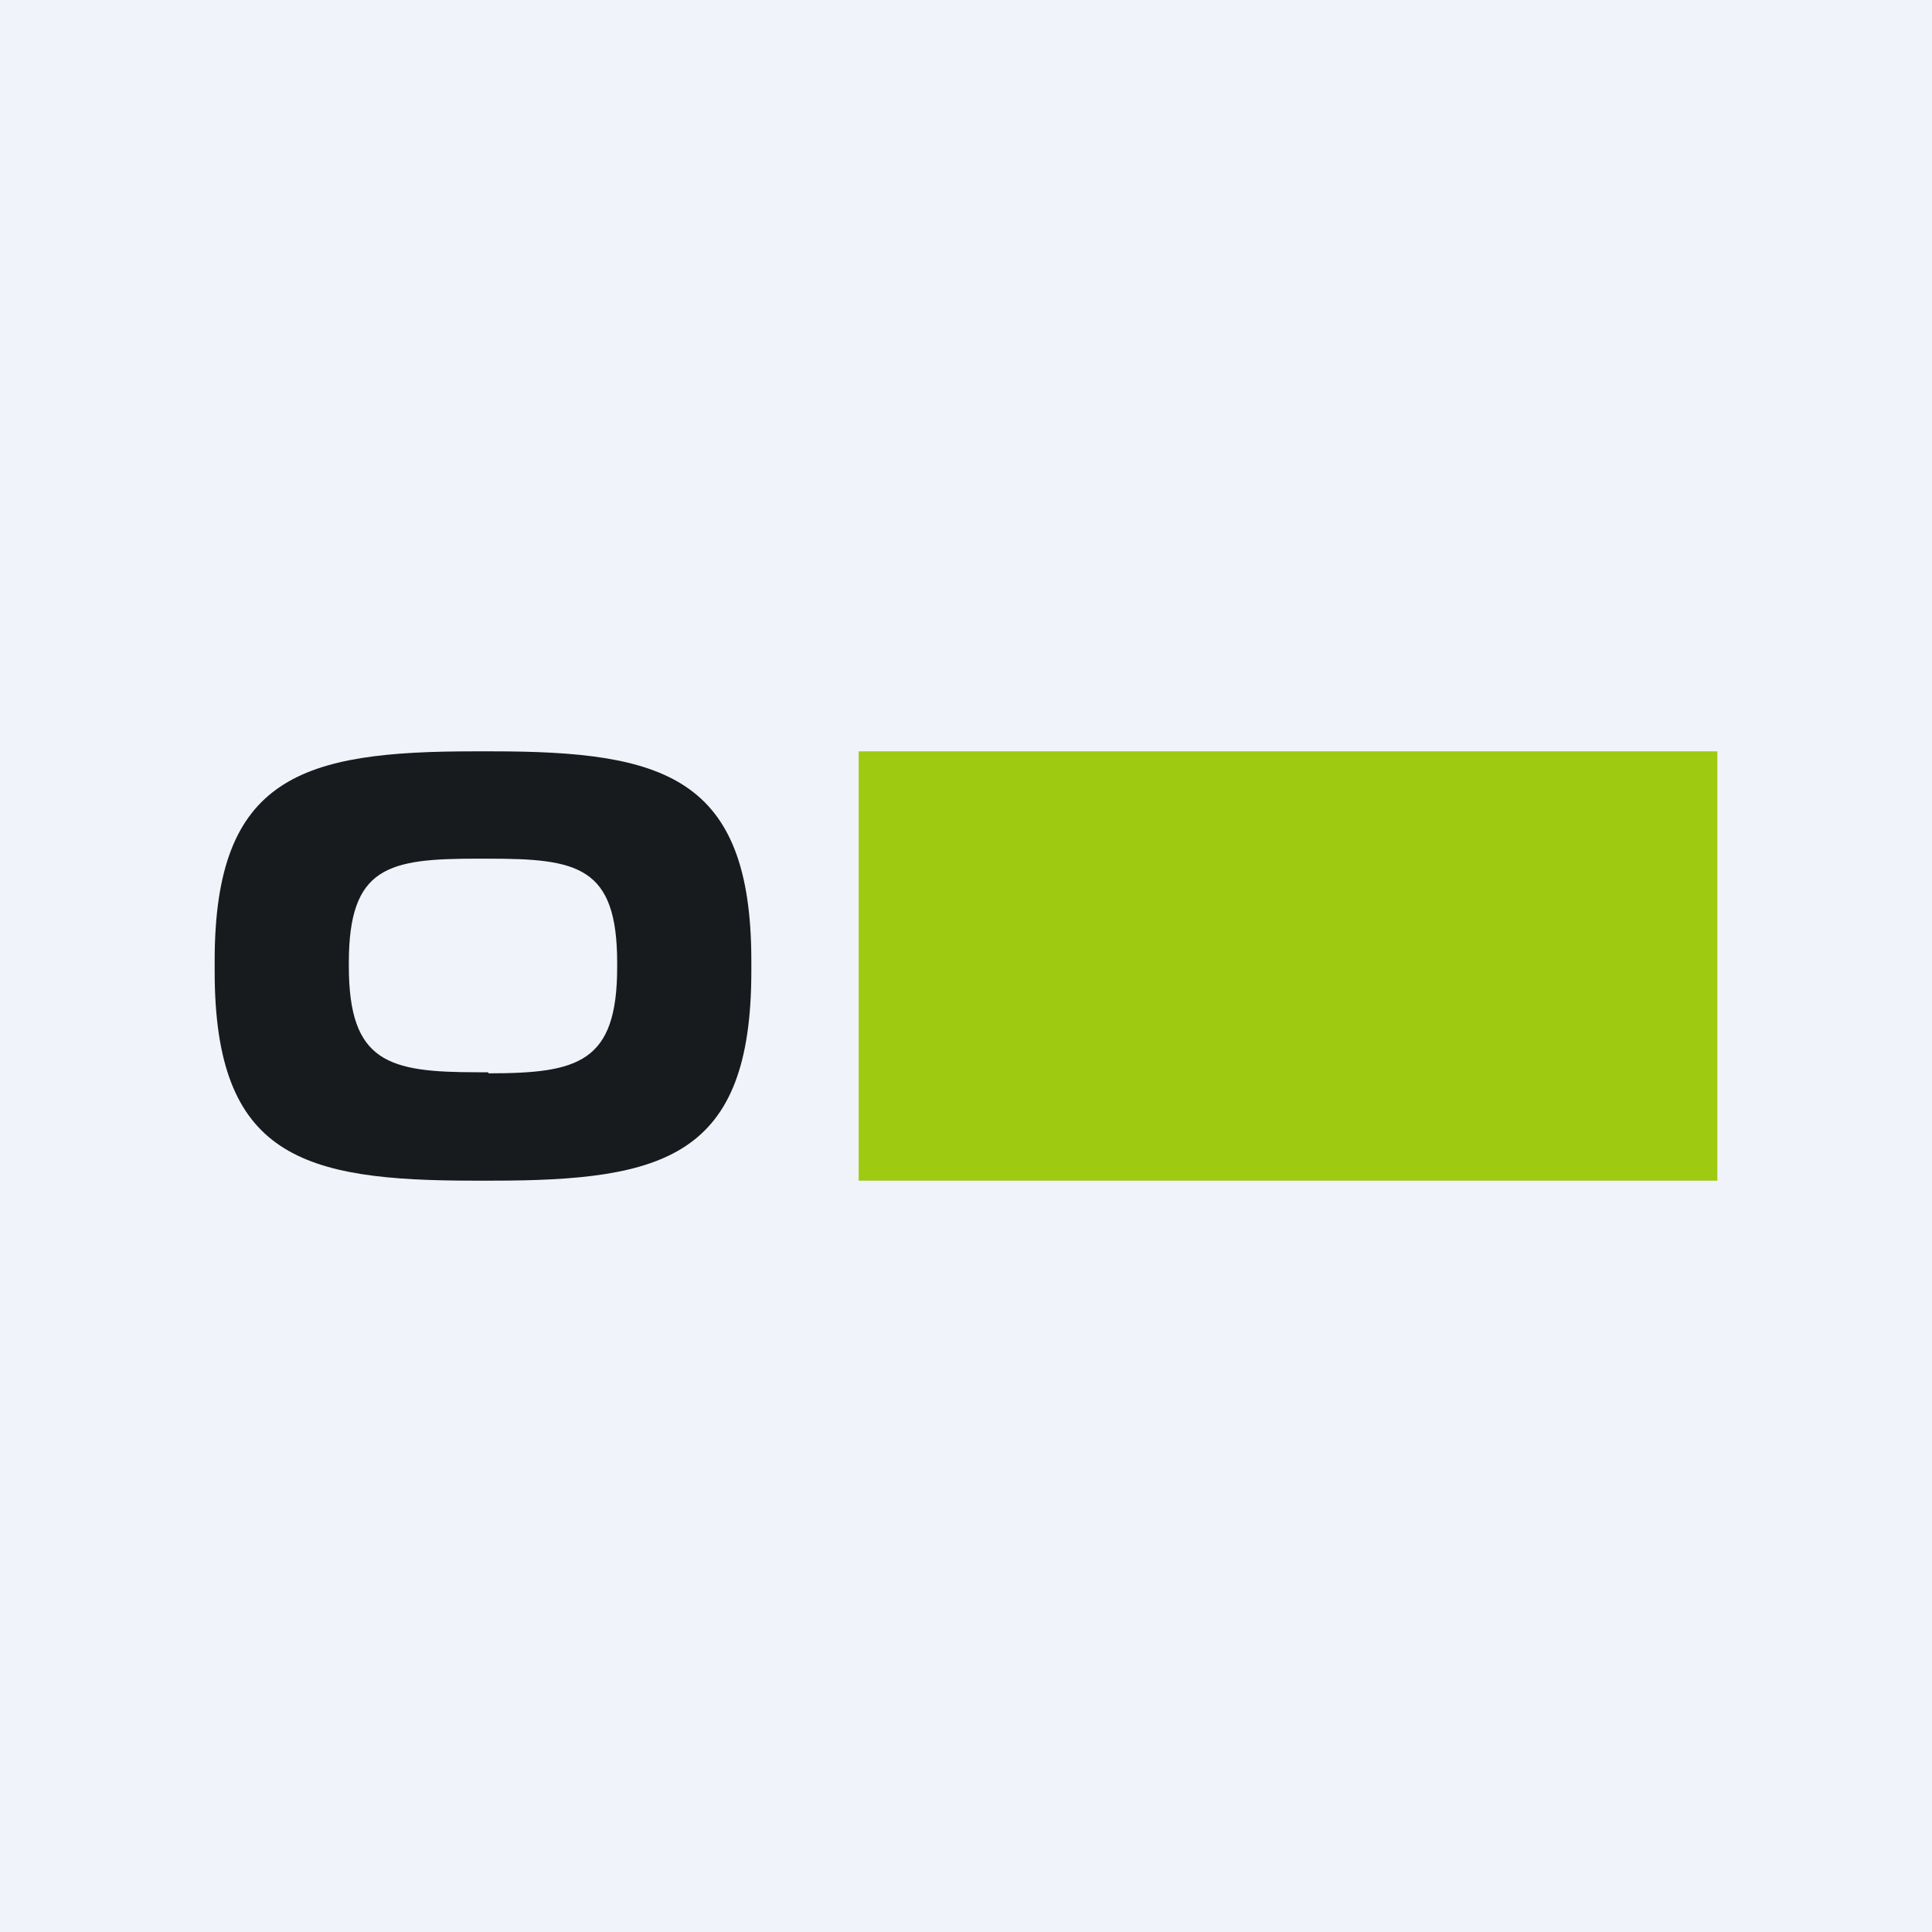 <!-- by TradingView --><svg width="18" height="18" viewBox="0 0 18 18" xmlns="http://www.w3.org/2000/svg"><path fill="#F0F3FA" d="M0 0h18v18H0z"/><path d="M8 7h8v4H8V7Z" fill="#9ECA11"/><path d="M4.42 11C2.82 11 2 10.78 2 9.05v-.1C2 7.23 2.82 7 4.42 7h.16C6.18 7 7 7.23 7 8.95v.1C7 10.78 6.19 11 4.58 11h-.16Zm.13-1c.84 0 1.2-.1 1.2-.99v-.04c0-.9-.37-.97-1.2-.97h-.1c-.83 0-1.2.07-1.2.97V9c0 .9.37.99 1.2.99h.1Z" fill="#181B1E"/></svg>